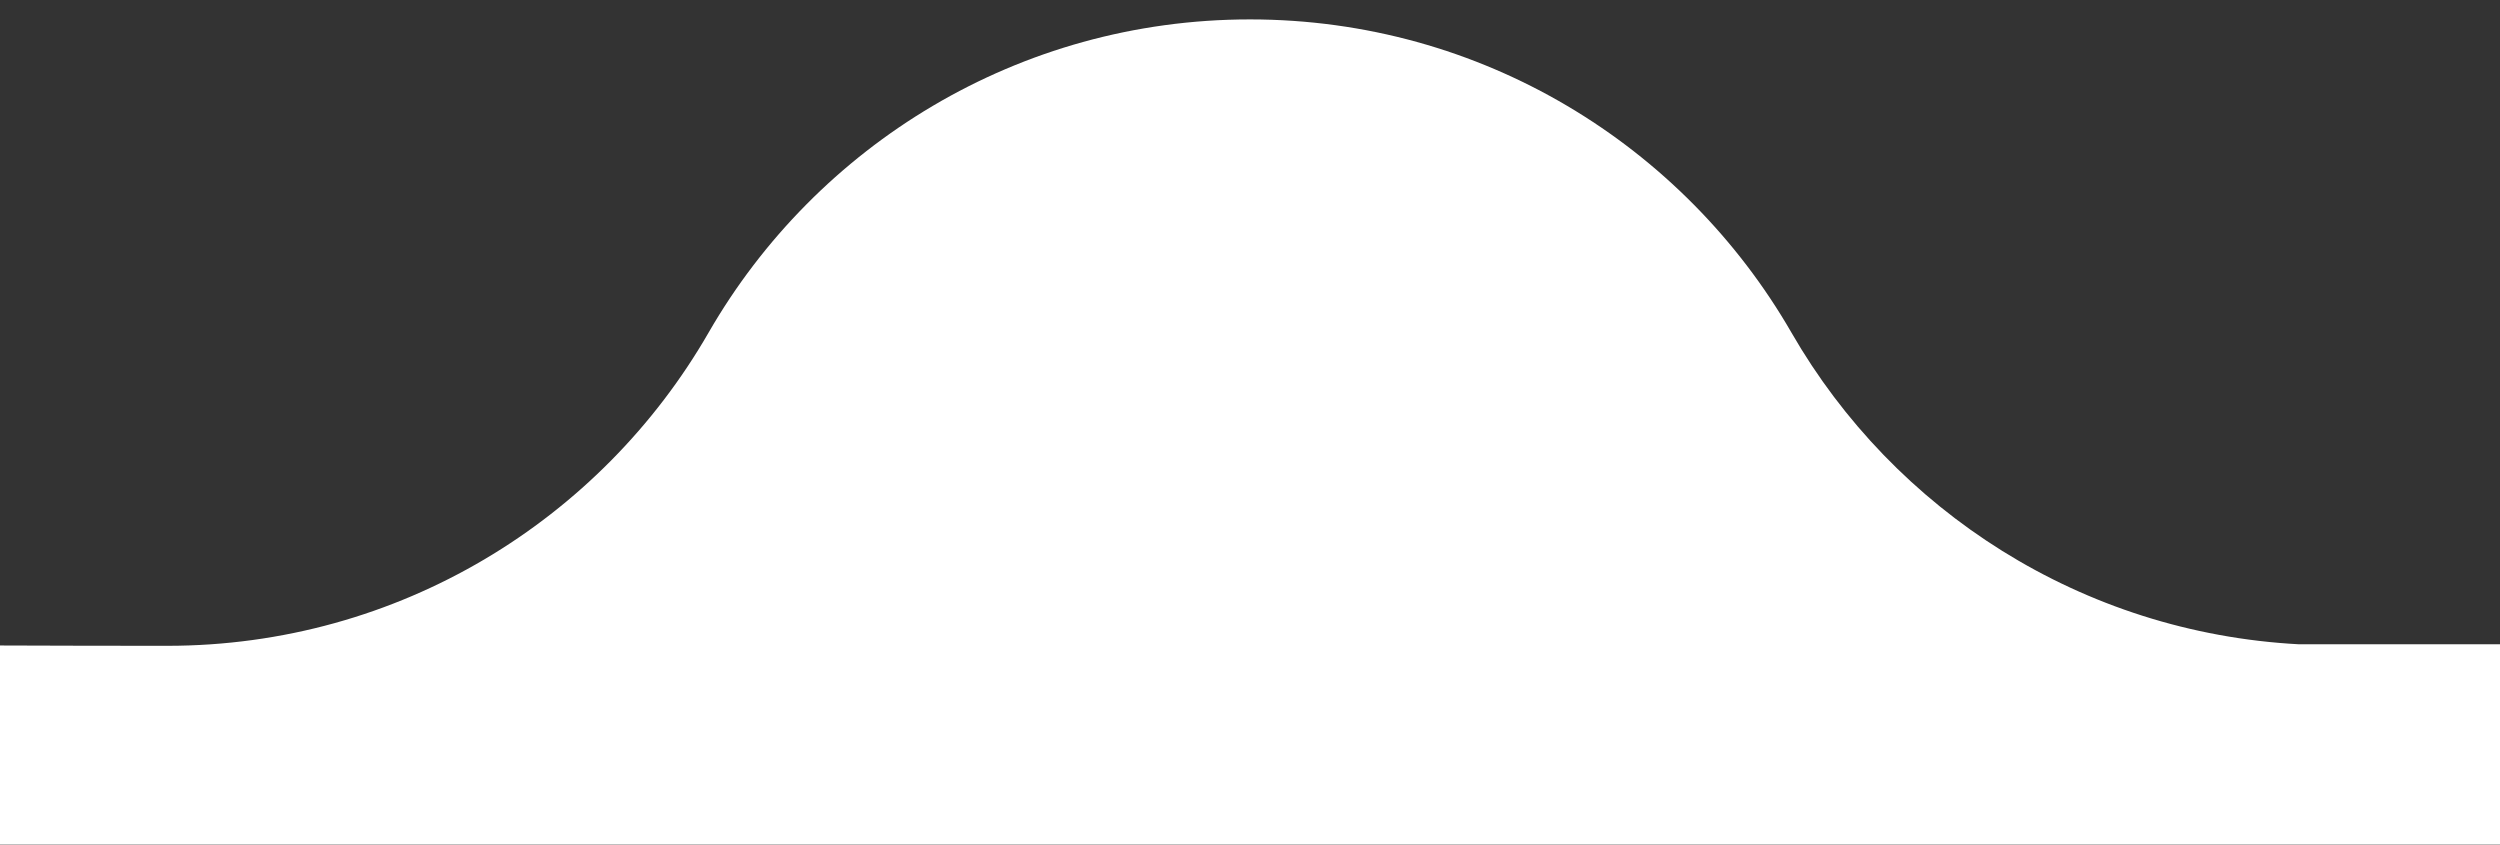 <?xml version="1.0" encoding="utf-8"?>
<!-- Generator: Adobe Illustrator 21.1.0, SVG Export Plug-In . SVG Version: 6.00 Build 0)  -->
<svg version="1.1" id="Layer_1" xmlns="http://www.w3.org/2000/svg" xmlns:xlink="http://www.w3.org/1999/xlink" x="0px" y="0px"
	 width="2306px" height="779.1px" viewBox="0 0 2306 779.1" style="enable-background:new 0 0 2306 779.1;" xml:space="preserve">
<rect x="0" y="0" width="2306" height="779.1" fill="#333333" stroke="none"/>
<style type="text/css">
	.st0{fill:url(#SVGID_1_);}
	.st1{fill:#FFFFFF;}
	.st2{fill:url(#SVGID_2_);}
	.st3{fill:url(#SVGID_3_);}
	.st4{fill:#4275F4;}
	.st5{fill:#5C6AC4;}
	.st6{fill:url(#SVGID_4_);}
	.st7{fill:url(#SVGID_5_);}
	.st8{fill:url(#SVGID_6_);}
	.st9{fill:url(#SVGID_7_);}
	.st10{fill:url(#SVGID_8_);}
	.st11{fill:url(#SVGID_9_);}
	.st12{fill:url(#SVGID_10_);}
	.st13{fill:url(#SVGID_11_);}
	.st14{fill:url(#SVGID_12_);}
	.st15{fill:url(#SVGID_13_);}
	.st16{fill:url(#SVGID_14_);}
	.st17{fill:url(#SVGID_15_);}
	.st18{fill:url(#SVGID_16_);}
	.st19{clip-path:url(#SVGID_18_);}
	.st20{fill:url(#SVGID_19_);}
	.st21{fill:none;}
	.st22{opacity:0.1;}
	.st23{opacity:0.3;fill:url(#SVGID_20_);}
	.st24{clip-path:url(#SVGID_22_);}
	.st25{fill:url(#SVGID_23_);}
	.st26{opacity:0.1;fill:url(#SVGID_24_);}
	.st27{fill:url(#SVGID_25_);}
	.st28{opacity:0.7;fill:url(#SVGID_26_);}
	.st29{clip-path:url(#SVGID_22_);fill:url(#SVGID_27_);}
	.st30{fill:url(#SVGID_28_);}
	.st31{opacity:0.1;fill:url(#SVGID_29_);}
	.st32{clip-path:url(#SVGID_31_);}
	.st33{fill:url(#SVGID_32_);}
	.st34{fill:url(#SVGID_33_);}
	.st35{fill:url(#SVGID_34_);}
	.st36{fill:url(#SVGID_35_);}
	.st37{fill:#8181FC;}
	.st38{opacity:0.6;}
	.st39{clip-path:url(#SVGID_37_);}
	.st40{fill:url(#SVGID_38_);}
	.st41{opacity:0.1;fill:url(#SVGID_39_);}
	.st42{fill:url(#SVGID_40_);}
	.st43{opacity:0.7;fill:url(#SVGID_41_);}
	.st44{clip-path:url(#SVGID_37_);fill:url(#SVGID_42_);}
	.st45{clip-path:url(#SVGID_44_);}
	.st46{fill:url(#SVGID_45_);}
	.st47{opacity:0.1;fill:url(#SVGID_46_);}
	.st48{fill:url(#SVGID_47_);}
	.st49{opacity:0.7;fill:url(#SVGID_48_);}
	.st50{clip-path:url(#SVGID_44_);fill:url(#SVGID_49_);}
	.st51{opacity:0.7;fill:#4275F4;}
	.st52{clip-path:url(#SVGID_51_);}
	.st53{enable-background:new    ;}
	.st54{clip-path:url(#SVGID_53_);enable-background:new    ;}
	.st55{fill:#6A6A6A;}
	.st56{fill:#6E6E6E;}
	.st57{fill:#727272;}
	.st58{fill:#767676;}
	.st59{fill:#7A7A7A;}
	.st60{fill:#7E7E7E;}
	.st61{fill:#838383;}
	.st62{fill:#878787;}
	.st63{fill:#8B8B8B;}
	.st64{fill:#8F8F8F;}
	.st65{fill:#939393;}
	.st66{clip-path:url(#SVGID_55_);enable-background:new    ;}
	.st67{fill:#949494;}
	.st68{fill:#999999;}
	.st69{fill:#9E9E9E;}
	.st70{fill:#A3A3A3;}
	.st71{fill:#A8A8A8;}
	.st72{fill:#ADADAD;}
	.st73{fill:#B3B3B3;}
	.st74{fill:#B8B8B8;}
	.st75{fill:#8A8A8A;}
	.st76{fill:#858585;}
	.st77{fill:#DCDCDC;}
	.st78{clip-path:url(#SVGID_57_);enable-background:new    ;}
	.st79{clip-path:url(#SVGID_59_);enable-background:new    ;}
	.st80{clip-path:url(#SVGID_61_);enable-background:new    ;}
	.st81{clip-path:url(#SVGID_63_);enable-background:new    ;}
	.st82{fill:#B0B0B0;}
	.st83{fill:#898989;}
	.st84{fill:#C5C5C5;}
	.st85{clip-path:url(#SVGID_65_);enable-background:new    ;}
	.st86{fill:#9D9D9D;}
	.st87{fill:#6D6D6D;}
	.st88{clip-path:url(#SVGID_67_);enable-background:new    ;}
	.st89{clip-path:url(#SVGID_69_);enable-background:new    ;}
	.st90{clip-path:url(#SVGID_71_);}
	.st91{fill:url(#SVGID_72_);}
	.st92{opacity:0.4;fill:url(#SVGID_73_);}
	.st93{fill:url(#SVGID_74_);}
	.st94{opacity:0.4;fill:url(#SVGID_75_);}
	.st95{clip-path:url(#SVGID_77_);}
	.st96{fill:url(#SVGID_78_);}
	.st97{opacity:0.4;fill:url(#SVGID_79_);}
	.st98{fill:url(#SVGID_80_);}
	.st99{opacity:0.4;fill:url(#SVGID_81_);}
	.st100{fill:url(#SVGID_82_);}
	.st101{clip-path:url(#SVGID_84_);}
	.st102{fill:url(#SVGID_85_);}
	.st103{fill:url(#SVGID_86_);}
	.st104{fill:url(#SVGID_87_);}
	.st105{clip-path:url(#SVGID_89_);}
	.st106{fill:url(#SVGID_90_);}
	.st107{opacity:0.4;fill:url(#SVGID_91_);}
	.st108{fill:url(#SVGID_92_);}
	.st109{opacity:0.4;fill:url(#SVGID_93_);}
	.st110{clip-path:url(#SVGID_95_);}
	.st111{fill:url(#SVGID_96_);}
	.st112{opacity:0.4;fill:url(#SVGID_97_);}
	.st113{fill:url(#SVGID_98_);}
	.st114{opacity:0.4;fill:url(#SVGID_99_);}
	.st115{fill:url(#SVGID_100_);}
	.st116{clip-path:url(#SVGID_104_);}
	.st117{fill:url(#SVGID_105_);}
	.st118{opacity:0.4;fill:url(#SVGID_106_);}
	.st119{fill:url(#SVGID_107_);}
	.st120{fill:url(#SVGID_108_);}
	.st121{fill:url(#SVGID_109_);}
	.st122{fill:url(#SVGID_110_);}
	.st123{opacity:0.4;fill:url(#SVGID_111_);}
	.st124{clip-path:url(#SVGID_113_);fill:url(#SVGID_114_);}
	.st125{fill:url(#SVGID_115_);}
	.st126{fill:url(#SVGID_116_);}
	.st127{clip-path:url(#SVGID_118_);}
	.st128{fill:url(#SVGID_119_);}
	.st129{fill:url(#SVGID_120_);}
	.st130{fill:url(#SVGID_121_);}
	.st131{clip-path:url(#SVGID_123_);}
	.st132{fill:url(#SVGID_124_);}
	.st133{opacity:0.4;fill:url(#SVGID_125_);}
	.st134{fill:url(#SVGID_126_);}
	.st135{opacity:0.4;fill:url(#SVGID_127_);}
	.st136{clip-path:url(#SVGID_129_);}
	.st137{fill:url(#SVGID_130_);}
	.st138{opacity:0.4;fill:url(#SVGID_131_);}
	.st139{fill:url(#SVGID_132_);}
	.st140{opacity:0.4;fill:url(#SVGID_133_);}
	.st141{clip-path:url(#SVGID_135_);fill:url(#SVGID_136_);}
	.st142{fill:url(#SVGID_137_);}
	.st143{fill:#404852;}
	.st144{fill:url(#SVGID_138_);}
	.st145{clip-path:url(#SVGID_140_);}
	.st146{fill:url(#SVGID_141_);}
	.st147{fill:url(#SVGID_142_);}
	.st148{fill:url(#SVGID_143_);}
	.st149{fill:url(#SVGID_144_);}
	.st150{clip-path:url(#SVGID_146_);}
	.st151{fill:url(#SVGID_147_);}
	.st152{fill:url(#SVGID_148_);}
	.st153{fill:url(#SVGID_149_);}
	.st154{clip-path:url(#SVGID_151_);}
	.st155{fill:url(#SVGID_152_);}
	.st156{opacity:0.4;fill:url(#SVGID_153_);}
	.st157{fill:url(#SVGID_154_);}
	.st158{opacity:0.4;fill:url(#SVGID_155_);}
	.st159{clip-path:url(#SVGID_157_);}
	.st160{fill:url(#SVGID_158_);}
	.st161{opacity:0.4;fill:url(#SVGID_159_);}
	.st162{fill:url(#SVGID_160_);}
	.st163{opacity:0.4;fill:url(#SVGID_161_);}
	.st164{clip-path:url(#SVGID_165_);}
	.st165{fill:url(#SVGID_166_);}
	.st166{fill:url(#SVGID_167_);}
	.st167{fill:url(#SVGID_168_);}
	.st168{clip-path:url(#SVGID_170_);}
	.st169{clip-path:url(#SVGID_172_);fill:url(#SVGID_173_);}
	.st170{fill:url(#SVGID_174_);}
	.st171{clip-path:url(#SVGID_176_);}
	.st172{fill:url(#SVGID_177_);}
	.st173{fill:url(#SVGID_178_);}
	.st174{fill:url(#SVGID_179_);}
	.st175{clip-path:url(#SVGID_181_);}
	.st176{fill:url(#SVGID_182_);}
	.st177{opacity:0.4;fill:url(#SVGID_183_);}
	.st178{fill:url(#SVGID_184_);}
	.st179{opacity:0.4;fill:url(#SVGID_185_);}
	.st180{clip-path:url(#SVGID_187_);}
	.st181{fill:url(#SVGID_188_);}
	.st182{opacity:0.4;fill:url(#SVGID_189_);}
	.st183{fill:url(#SVGID_190_);}
	.st184{opacity:0.4;fill:url(#SVGID_191_);}
	.st185{clip-path:url(#SVGID_195_);}
	.st186{clip-path:url(#SVGID_197_);fill:url(#SVGID_198_);}
	.st187{clip-path:url(#SVGID_200_);fill:url(#SVGID_201_);}
	.st188{clip-path:url(#SVGID_203_);}
	.st189{fill:url(#SVGID_204_);}
	.st190{fill:url(#SVGID_205_);}
	.st191{fill:url(#SVGID_206_);}
	.st192{clip-path:url(#SVGID_208_);}
	.st193{fill:url(#SVGID_209_);}
	.st194{fill:url(#SVGID_210_);}
	.st195{fill:url(#SVGID_211_);}
	.st196{clip-path:url(#SVGID_213_);}
	.st197{fill:url(#SVGID_214_);}
	.st198{opacity:0.4;fill:url(#SVGID_215_);}
	.st199{fill:url(#SVGID_216_);}
	.st200{opacity:0.4;fill:url(#SVGID_217_);}
	.st201{clip-path:url(#SVGID_219_);}
	.st202{fill:url(#SVGID_220_);}
	.st203{opacity:0.4;fill:url(#SVGID_221_);}
	.st204{fill:url(#SVGID_222_);}
	.st205{opacity:0.4;fill:url(#SVGID_223_);}
	.st206{clip-path:url(#SVGID_227_);}
	.st207{clip-path:url(#SVGID_229_);fill:url(#SVGID_230_);}
	.st208{clip-path:url(#SVGID_232_);fill:url(#SVGID_233_);}
	.st209{clip-path:url(#SVGID_235_);}
	.st210{fill:url(#SVGID_236_);}
	.st211{fill:url(#SVGID_237_);}
	.st212{fill:url(#SVGID_238_);}
	.st213{clip-path:url(#SVGID_240_);}
	.st214{fill:url(#SVGID_241_);}
	.st215{fill:url(#SVGID_242_);}
	.st216{fill:url(#SVGID_243_);}
	.st217{clip-path:url(#SVGID_245_);}
	.st218{fill:url(#SVGID_246_);}
	.st219{opacity:0.4;fill:url(#SVGID_247_);}
	.st220{fill:url(#SVGID_248_);}
	.st221{opacity:0.4;fill:url(#SVGID_249_);}
	.st222{clip-path:url(#SVGID_251_);}
	.st223{fill:url(#SVGID_252_);}
	.st224{opacity:0.4;fill:url(#SVGID_253_);}
	.st225{fill:url(#SVGID_254_);}
	.st226{opacity:0.4;fill:url(#SVGID_255_);}
	.st227{clip-path:url(#SVGID_259_);}
	.st228{clip-path:url(#SVGID_261_);fill:url(#SVGID_262_);}
	.st229{clip-path:url(#SVGID_264_);}
	.st230{fill:url(#SVGID_265_);}
	.st231{clip-path:url(#SVGID_267_);}
	.st232{fill:url(#SVGID_268_);}
	.st233{fill:url(#SVGID_269_);}
	.st234{fill:url(#SVGID_270_);}
	.st235{clip-path:url(#SVGID_272_);}
	.st236{fill:url(#SVGID_273_);}
	.st237{fill:url(#SVGID_274_);}
	.st238{fill:url(#SVGID_275_);}
	.st239{clip-path:url(#SVGID_277_);}
	.st240{fill:url(#SVGID_278_);}
	.st241{opacity:0.4;fill:url(#SVGID_279_);}
	.st242{fill:url(#SVGID_280_);}
	.st243{opacity:0.4;fill:url(#SVGID_281_);}
	.st244{clip-path:url(#SVGID_283_);}
	.st245{fill:url(#SVGID_284_);}
	.st246{opacity:0.4;fill:url(#SVGID_285_);}
	.st247{fill:url(#SVGID_286_);}
	.st248{opacity:0.4;fill:url(#SVGID_287_);}
	.st249{clip-path:url(#SVGID_291_);}
	.st250{clip-path:url(#SVGID_293_);fill:url(#SVGID_294_);}
	.st251{clip-path:url(#SVGID_296_);fill:url(#SVGID_297_);}
	.st252{clip-path:url(#SVGID_299_);}
	.st253{fill:url(#SVGID_300_);}
	.st254{fill:url(#SVGID_301_);}
	.st255{fill:url(#SVGID_302_);}
	.st256{clip-path:url(#SVGID_304_);}
	.st257{fill:url(#SVGID_305_);}
	.st258{fill:url(#SVGID_306_);}
	.st259{fill:url(#SVGID_307_);}
	.st260{clip-path:url(#SVGID_309_);}
	.st261{fill:url(#SVGID_310_);}
	.st262{opacity:0.4;fill:url(#SVGID_311_);}
	.st263{fill:url(#SVGID_312_);}
	.st264{opacity:0.4;fill:url(#SVGID_313_);}
	.st265{clip-path:url(#SVGID_315_);}
	.st266{fill:url(#SVGID_316_);}
	.st267{opacity:0.4;fill:url(#SVGID_317_);}
	.st268{fill:url(#SVGID_318_);}
	.st269{opacity:0.4;fill:url(#SVGID_319_);}
	.st270{clip-path:url(#SVGID_323_);}
	.st271{clip-path:url(#SVGID_325_);fill:url(#SVGID_326_);}
	.st272{clip-path:url(#SVGID_328_);fill:url(#SVGID_329_);}
	.st273{clip-path:url(#SVGID_333_);}
	.st274{fill:url(#SVGID_334_);}
	.st275{fill:url(#SVGID_335_);}
	.st276{fill:url(#SVGID_336_);}
	.st277{clip-path:url(#SVGID_338_);}
	.st278{fill:url(#SVGID_339_);}
	.st279{opacity:0.4;fill:url(#SVGID_340_);}
	.st280{fill:url(#SVGID_341_);}
	.st281{opacity:0.4;fill:url(#SVGID_342_);}
	.st282{clip-path:url(#SVGID_344_);}
	.st283{fill:url(#SVGID_345_);}
	.st284{opacity:0.4;fill:url(#SVGID_346_);}
	.st285{clip-path:url(#SVGID_350_);fill:url(#SVGID_351_);}
	.st286{fill:url(#SVGID_354_);}
	.st287{fill:url(#SVGID_355_);}
	.st288{fill:url(#SVGID_356_);}
	.st289{fill:url(#SVGID_357_);}
	.st290{fill:url(#SVGID_358_);}
	.st291{fill:url(#SVGID_359_);}
	.st292{fill:none;stroke:url(#SVGID_360_);stroke-width:19;stroke-linecap:round;stroke-linejoin:round;stroke-miterlimit:10;}
	.st293{clip-path:url(#SVGID_362_);fill:url(#SVGID_363_);}
	.st294{fill:url(#SVGID_364_);}
	.st295{fill:url(#SVGID_365_);}
	.st296{opacity:0.4;fill:url(#SVGID_366_);}
	.st297{clip-path:url(#SVGID_368_);}
	.st298{fill:url(#SVGID_369_);}
	.st299{fill:url(#SVGID_370_);}
	.st300{fill:url(#SVGID_371_);}
	.st301{clip-path:url(#SVGID_373_);}
	.st302{fill:url(#SVGID_374_);}
	.st303{opacity:0.4;fill:url(#SVGID_375_);}
	.st304{fill:url(#SVGID_376_);}
	.st305{opacity:0.4;fill:url(#SVGID_377_);}
	.st306{clip-path:url(#SVGID_379_);}
	.st307{fill:url(#SVGID_380_);}
	.st308{opacity:0.4;fill:url(#SVGID_381_);}
	.st309{clip-path:url(#SVGID_389_);fill:url(#SVGID_390_);}
	.st310{fill:#E5E5E5;}
	.st311{fill:#FDFDFD;}
	.st312{fill:#F5F5F5;}
	.st313{fill:#D7D7D7;}
	.st314{fill:#E6E6E6;}
	.st315{fill:#DADADA;}
	.st316{fill:#4B4B4B;}
	.st317{fill:#ABABAB;}
	.st318{fill:#3B3B3B;}
	.st319{fill:#757575;}
	.st320{fill:#A9A9A9;}
	.st321{fill:#AAAAAA;}
	.st322{fill:#A7A7A7;}
	.st323{fill:#C3C3C3;}
	.st324{fill:#F0F0F0;}
	.st325{fill:#FEFEFE;}
	.st326{fill:#1D1D1D;}
	.st327{fill:#FBFBFB;}
	.st328{fill:#4B5AA0;}
	.st329{fill:#929FDD;}
	.st330{fill:#3B4B9B;}
	.st331{fill:#F8F8F8;}
	.st332{fill:#D0D0D0;}
	.st333{fill:#D9D9D9;}
	.st334{fill:#8E8E8E;}
	.st335{fill:#A6A6A6;}
	.st336{fill:#BBBBBB;}
	.st337{fill:#7C7C7C;}
	.st338{fill:#B9B9B9;}
	.st339{fill:#666666;}
	.st340{fill:#BDBDBD;}
	.st341{fill:#696969;}
	.st342{fill:#B5B5B5;}
	.st343{fill:#777777;}
	.st344{fill:#C0C0C0;}
	.st345{fill:#6C6C6C;}
	.st346{fill:#B7B7B7;}
	.st347{fill:#F6F6F6;}
	.st348{fill:#F4F4F4;}
	.st349{fill:#D8D8D8;}
	.st350{fill:#F2F2F2;}
	.st351{fill:#F1F1F1;}
	.st352{fill:#EEEEEE;}
	.st353{fill:#969696;}
	.st354{fill:#EBEBEB;}
	.st355{fill:#303654;}
	.st356{fill:#1F1F1F;}
	.st357{fill:#EFEFEF;}
	.st358{fill:#E2E2E2;}
	.st359{fill:#E3E3E3;}
	.st360{fill:#CECECE;}
	.st361{fill:#959595;}
	.st362{fill:#A1A1A1;}
	.st363{fill:#929292;}
	.st364{fill:#D4D4D4;}
	.st365{fill:#C8C8C8;}
	.st366{fill:#D6D6D6;}
	.st367{fill:#C1C1C1;}
	.st368{fill:#9C9C9C;}
	.st369{fill:#E9E9E9;}
	.st370{opacity:0.3;clip-path:url(#SVGID_392_);}
	.st371{fill:none;stroke:#FFFFFF;stroke-width:2;stroke-miterlimit:10;}
	.st372{fill:#95BF46;}
	.st373{fill:#5E8E3E;}
	.st374{fill:#677284;}
	.st375{fill:#FFFFFF;stroke:#25B0E5;stroke-width:2;stroke-miterlimit:10;}
	.st376{clip-path:url(#SVGID_394_);fill:url(#SVGID_395_);}
	.st377{clip-path:url(#SVGID_397_);}
	.st378{fill:url(#SVGID_398_);}
	.st379{fill:url(#SVGID_399_);}
	.st380{fill:url(#SVGID_400_);}
	.st381{clip-path:url(#SVGID_404_);}
	.st382{fill:url(#SVGID_405_);}
	.st383{opacity:0.4;fill:url(#SVGID_406_);}
	.st384{fill:url(#SVGID_407_);}
	.st385{clip-path:url(#SVGID_413_);fill:url(#SVGID_414_);}
	.st386{clip-path:url(#SVGID_416_);fill:url(#SVGID_417_);}
	.st387{clip-path:url(#SVGID_419_);fill:url(#SVGID_420_);}
	.st388{clip-path:url(#SVGID_422_);}
	.st389{fill:url(#SVGID_423_);}
	.st390{fill:url(#SVGID_424_);}
	.st391{fill:url(#SVGID_425_);}
	.st392{clip-path:url(#SVGID_429_);}
	.st393{fill:url(#SVGID_430_);}
	.st394{opacity:0.4;fill:url(#SVGID_431_);}
	.st395{fill:url(#SVGID_432_);}
	.st396{clip-path:url(#SVGID_438_);fill:url(#SVGID_439_);}
	.st397{clip-path:url(#SVGID_441_);fill:url(#SVGID_442_);}
	.st398{clip-path:url(#SVGID_444_);}
	.st399{clip-path:url(#SVGID_446_);}
	.st400{fill:url(#SVGID_447_);}
	.st401{opacity:0.4;fill:url(#SVGID_448_);}
	.st402{fill:url(#SVGID_449_);}
	.st403{fill:url(#SVGID_450_);}
	.st404{fill:url(#SVGID_453_);}
	.st405{opacity:0.5;}
	.st406{fill:url(#SVGID_454_);}
	.st407{opacity:0.4;fill:url(#SVGID_455_);}
	.st408{fill:url(#SVGID_456_);}
	.st409{fill:url(#SVGID_461_);}
	.st410{clip-path:url(#SVGID_463_);fill:url(#SVGID_464_);}
	.st411{clip-path:url(#SVGID_466_);}
	.st412{clip-path:url(#SVGID_468_);fill:url(#SVGID_469_);}
	.st413{clip-path:url(#SVGID_471_);}
	.st414{fill:url(#SVGID_472_);}
	.st415{fill:url(#SVGID_473_);}
	.st416{fill:url(#SVGID_474_);}
	.st417{clip-path:url(#SVGID_476_);}
	.st418{fill:url(#SVGID_477_);}
	.st419{opacity:0.4;fill:url(#SVGID_478_);}
	.st420{fill:url(#SVGID_479_);}
	.st421{opacity:0.4;fill:url(#SVGID_480_);}
	.st422{fill:url(#SVGID_481_);}
	.st423{opacity:0.4;fill:url(#SVGID_482_);}
	.st424{fill:url(#SVGID_483_);}
	.st425{fill:url(#SVGID_484_);}
	.st426{clip-path:url(#SVGID_490_);fill:url(#SVGID_491_);}
	.st427{fill:#25B0E5;}
	.st428{fill:#2CE3B6;}
	.st429{fill:url(#SVGID_492_);}
	.st430{clip-path:url(#SVGID_494_);}
	.st431{clip-path:url(#SVGID_496_);}
	.st432{fill:url(#SVGID_497_);}
	.st433{opacity:0.4;fill:url(#SVGID_498_);}
	.st434{fill:url(#SVGID_499_);}
	.st435{fill:url(#SVGID_500_);}
	.st436{fill:url(#SVGID_503_);}
	.st437{fill:url(#SVGID_504_);}
	.st438{clip-path:url(#SVGID_510_);fill:url(#SVGID_511_);}
	.st439{fill:url(#SVGID_512_);}
	.st440{clip-path:url(#SVGID_520_);fill:#FFFFFF;}
	.st441{clip-path:url(#SVGID_522_);}
	.st442{fill:url(#SVGID_523_);}
	.st443{opacity:0.4;fill:url(#SVGID_524_);}
	.st444{clip-path:url(#SVGID_528_);fill:url(#SVGID_529_);}
	.st445{clip-path:url(#SVGID_533_);fill:url(#SVGID_534_);}
	.st446{clip-path:url(#SVGID_538_);fill:url(#SVGID_539_);}
	.st447{clip-path:url(#SVGID_543_);fill:url(#SVGID_544_);}
	.st448{clip-path:url(#SVGID_546_);}
	.st449{fill:url(#SVGID_547_);}
	.st450{opacity:0.4;fill:url(#SVGID_548_);}
	.st451{fill:none;stroke:#000000;stroke-miterlimit:10;}
</style>
<path class="st1" d="M2120.8,594.3c-200.5-10.6-373.7-123.2-468.3-287.4l0,0C1553,134.2,1366.6,17.9,1153,17.9
	c-213.5,0-399.9,116.2-499.4,288.9l0,0c-99.4,172.7-285.8,288.9-499.4,288.9c-5.7,0-148.5-0.1-154.2-0.3v183.6h1153.9H2306V594.3
	H2120.8z"/>
</svg>
